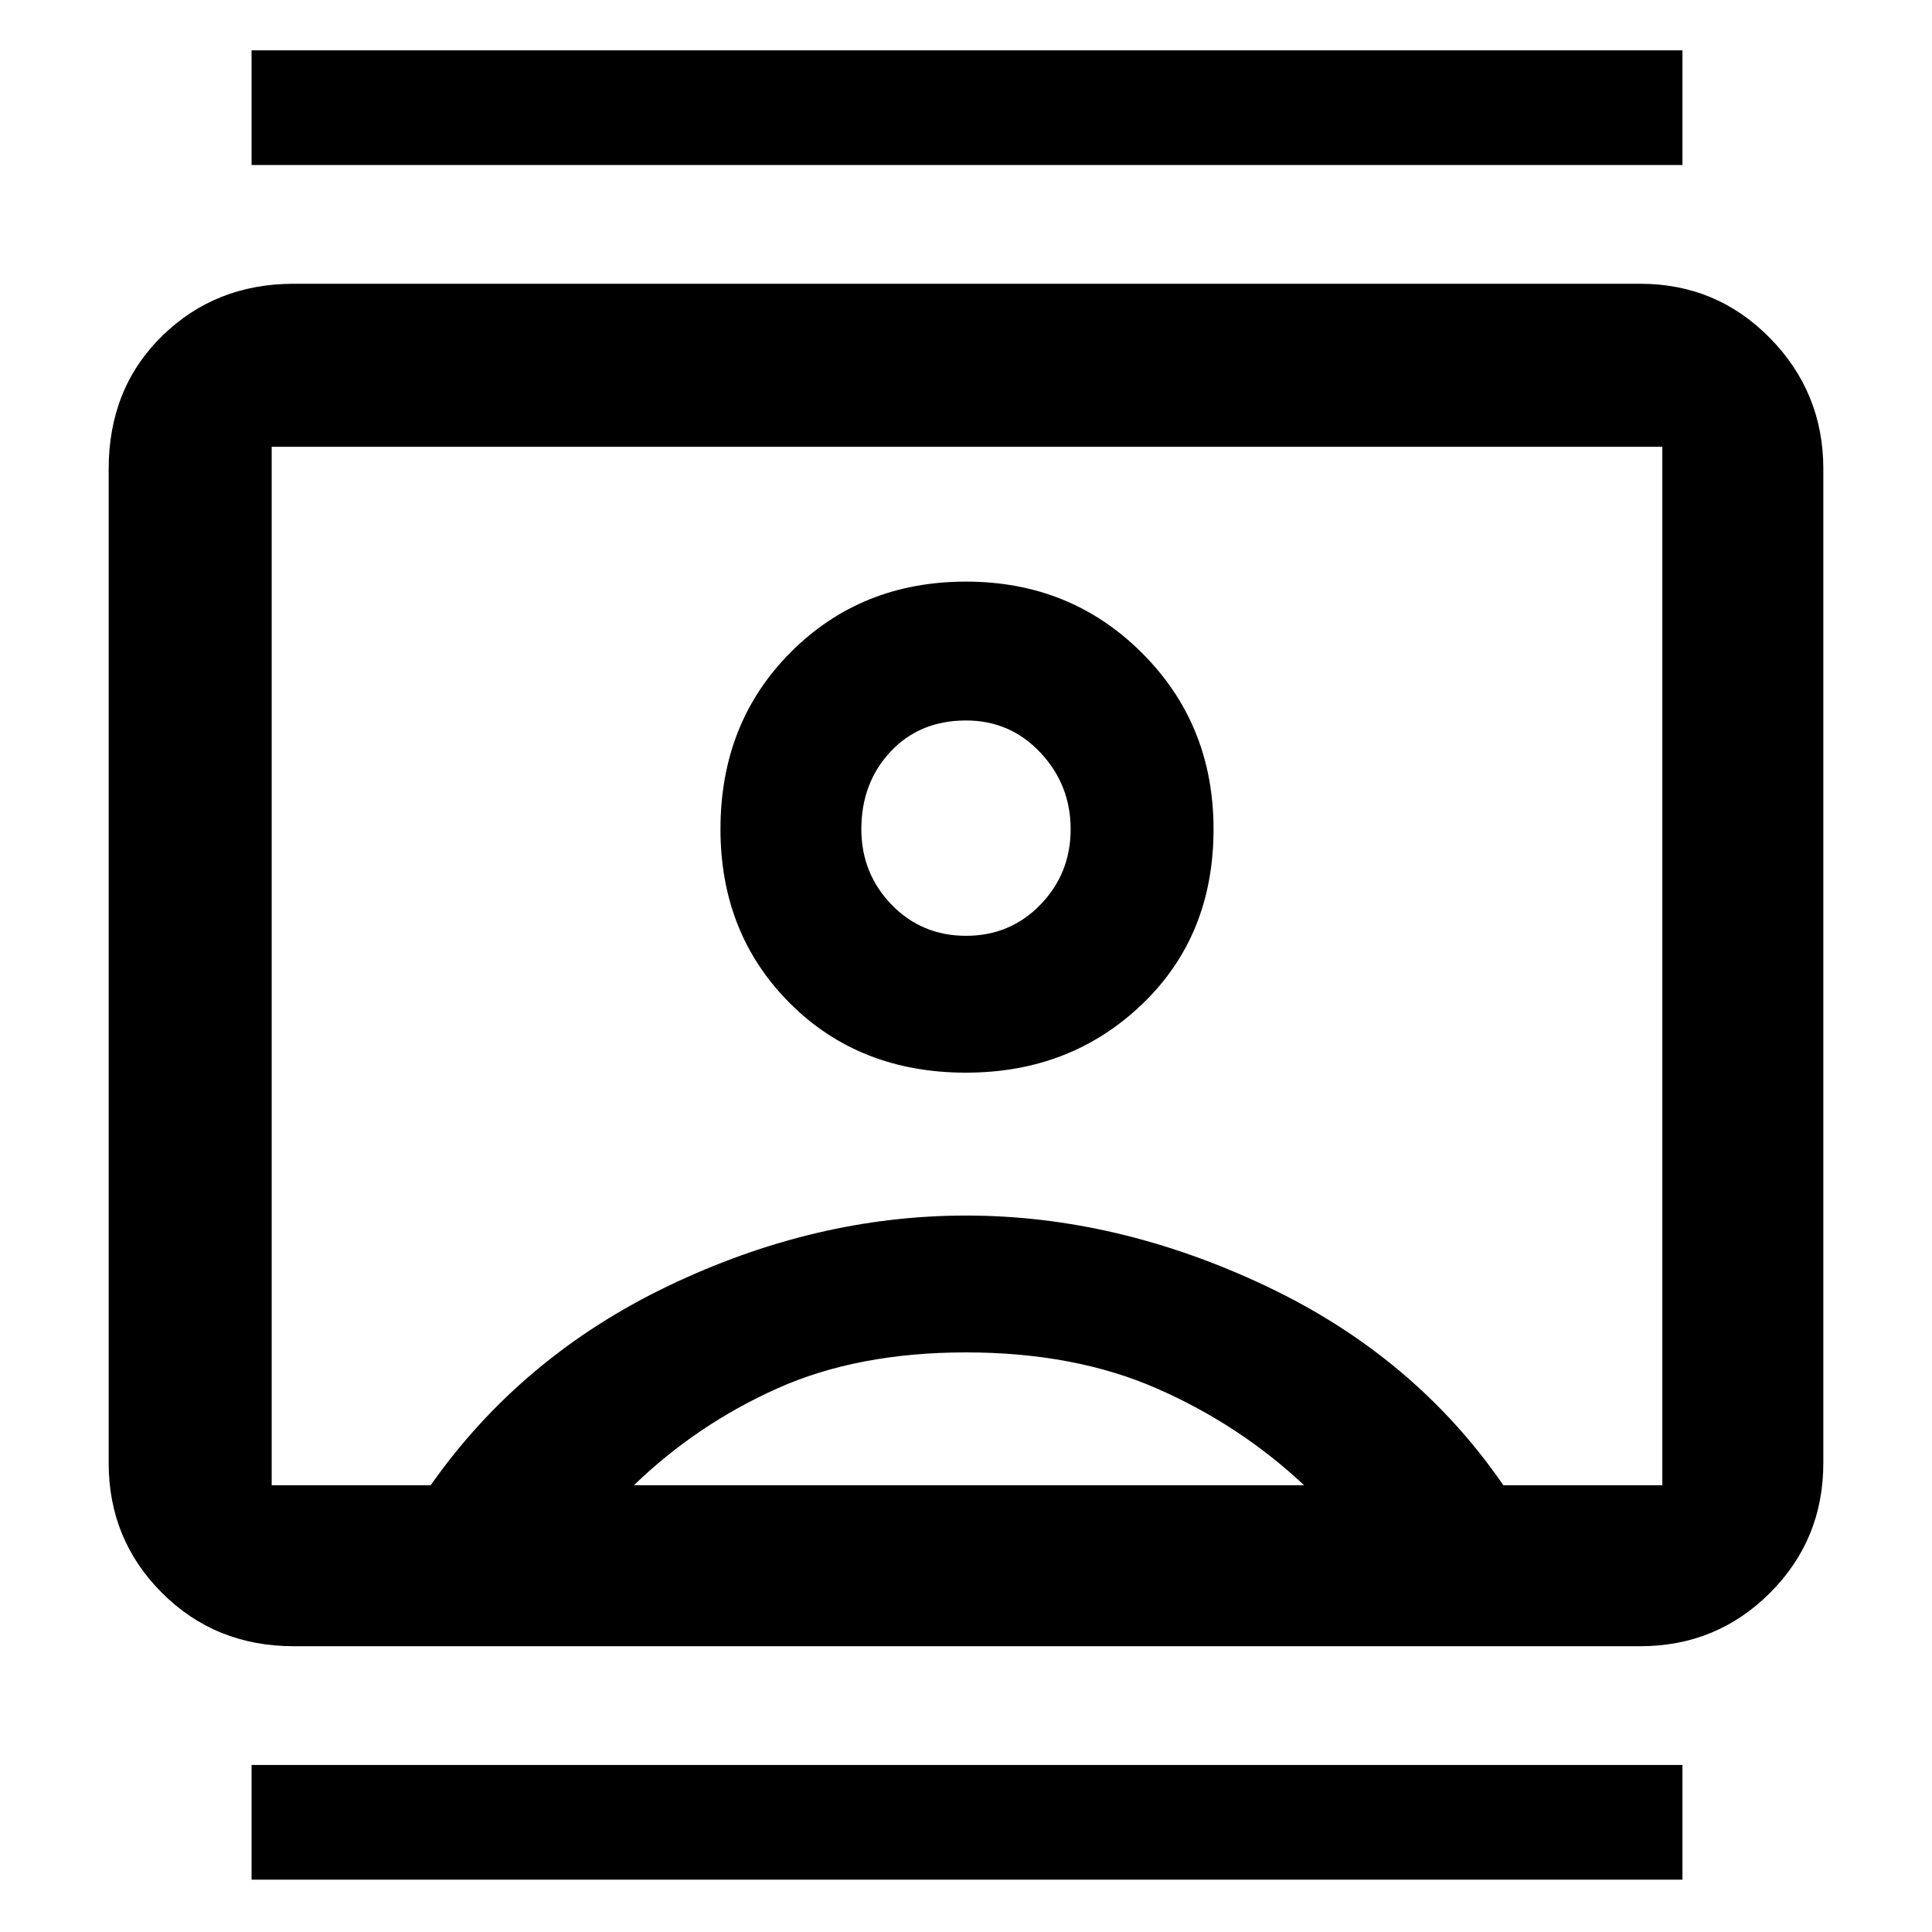 <svg xmlns="http://www.w3.org/2000/svg" height="48" width="48"><path d="M6.25 46.7v-2.85H41.8v2.85Zm0-42.6V1.25H41.8V4.1ZM24 26.65q2.6 0 4.375-1.7t1.775-4.35q0-2.6-1.775-4.375T24 14.45q-2.6 0-4.35 1.75-1.75 1.75-1.75 4.4 0 2.6 1.725 4.325T24 26.65ZM7.3 40.9q-1.95 0-3.275-1.325T2.7 36.35v-24.7q0-2 1.325-3.3Q5.35 7.05 7.3 7.05h33.45q1.9 0 3.225 1.35Q45.3 9.75 45.3 11.65v24.7q0 1.9-1.325 3.225Q42.65 40.9 40.75 40.9Zm3.4-4q2.25-3.2 5.9-4.95 3.65-1.75 7.4-1.75 3.75 0 7.45 1.75t5.9 4.95h3.95V11.1H6.75v25.8Zm5.05 0H32.4q-1.6-1.5-3.65-2.4-2.05-.9-4.75-.9t-4.7.9q-2 .9-3.55 2.4ZM24 23.25q-1.1 0-1.85-.775T21.4 20.6q0-1.15.725-1.925Q22.85 17.9 24 17.9q1.1 0 1.85.8t.75 1.9q0 1.1-.75 1.875-.75.775-1.85.775Zm0 .75Z"/></svg>